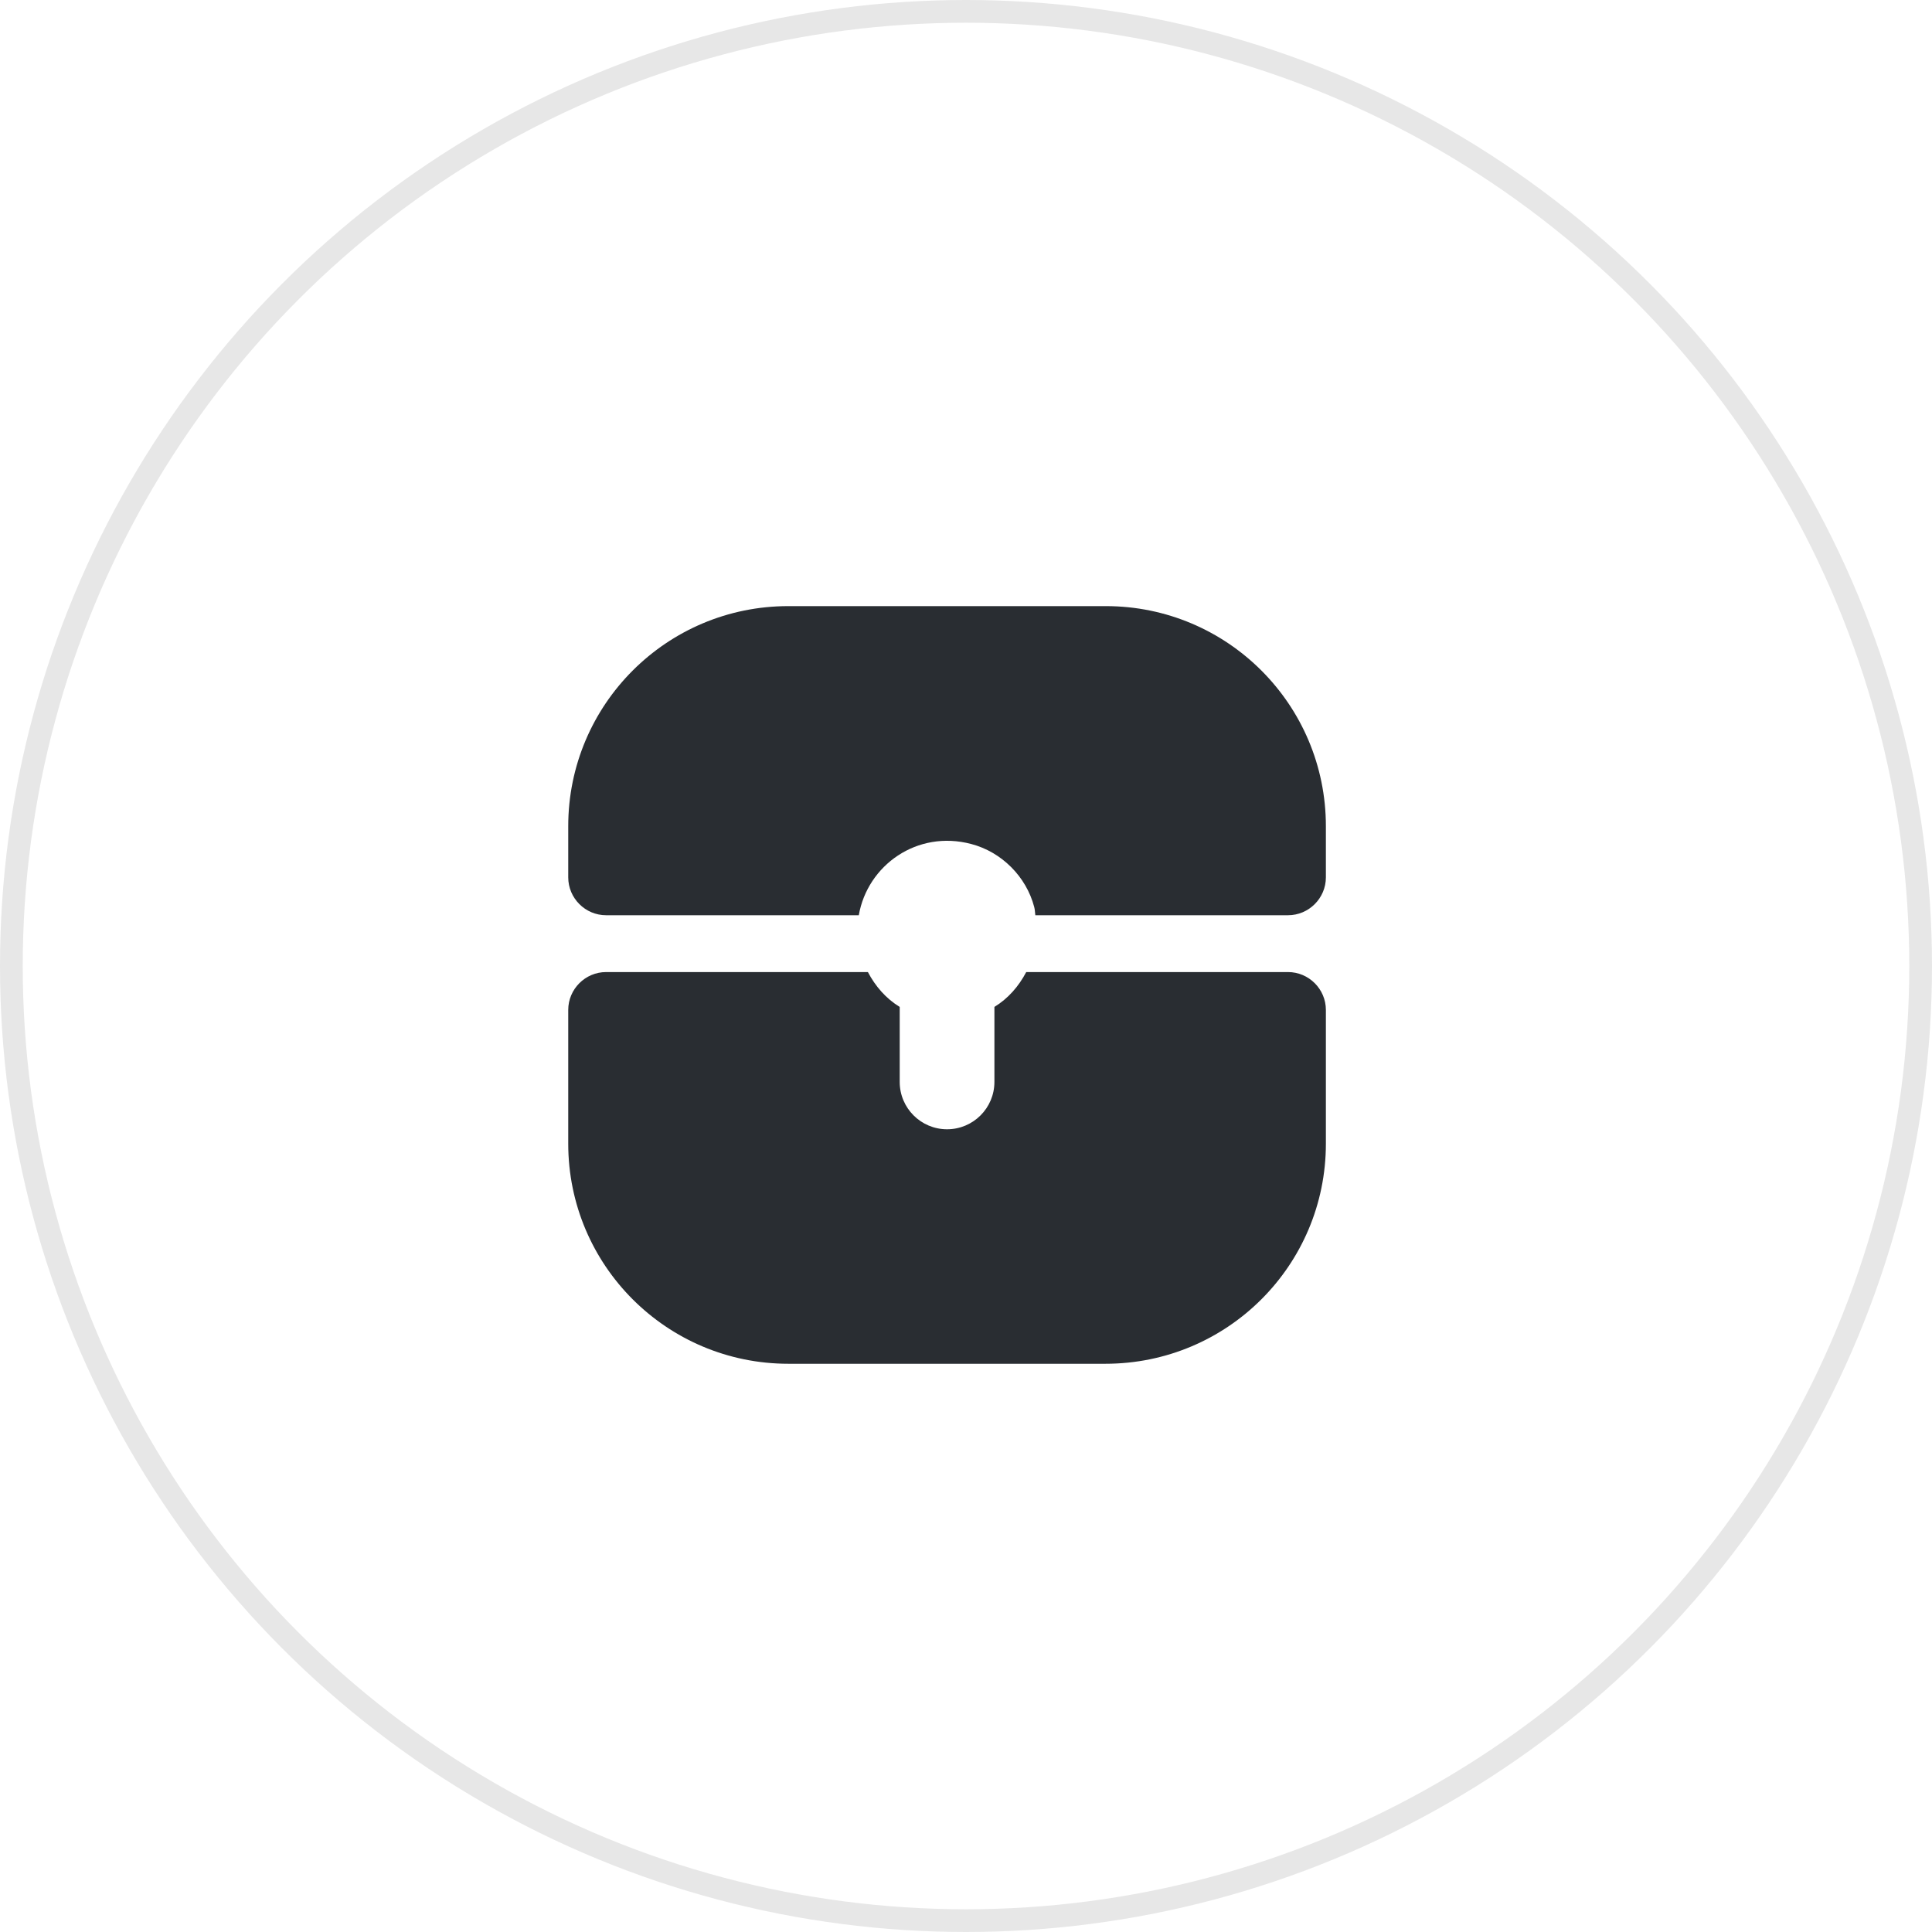 <svg width="51" height="51" viewBox="0 0 51 51" fill="none" xmlns="http://www.w3.org/2000/svg">
<circle cx="25.5" cy="25.5" r="25.2" stroke="#E7E7E7" stroke-width="0.6"/>
<path d="M26.25 26.58V28.56C26.25 29.25 25.69 29.81 25 29.81C24.31 29.81 23.75 29.25 23.75 28.56V26.58C23.39 26.36 23.11 26.04 22.91 25.66H16C15.45 25.66 15 26.11 15 26.66V30.19C15 33.4 17.6 36 20.81 36H29.18C32.4 36 35 33.4 35 30.19V26.66C35 26.11 34.55 25.66 34 25.66H27.09C26.89 26.04 26.61 26.36 26.25 26.58Z" fill="#292D32"/>
<path d="M29.19 16H20.81C17.6 16 15 18.6 15 21.81V23.16C15 23.71 15.45 24.16 16 24.16H22.67C22.9 22.84 24.21 21.9 25.64 22.28C26.44 22.49 27.09 23.14 27.3 23.94C27.32 24.01 27.32 24.09 27.33 24.16H34C34.55 24.16 35 23.71 35 23.16V21.81C35 18.6 32.4 16 29.19 16Z" fill="#292D32"/>
</svg>
